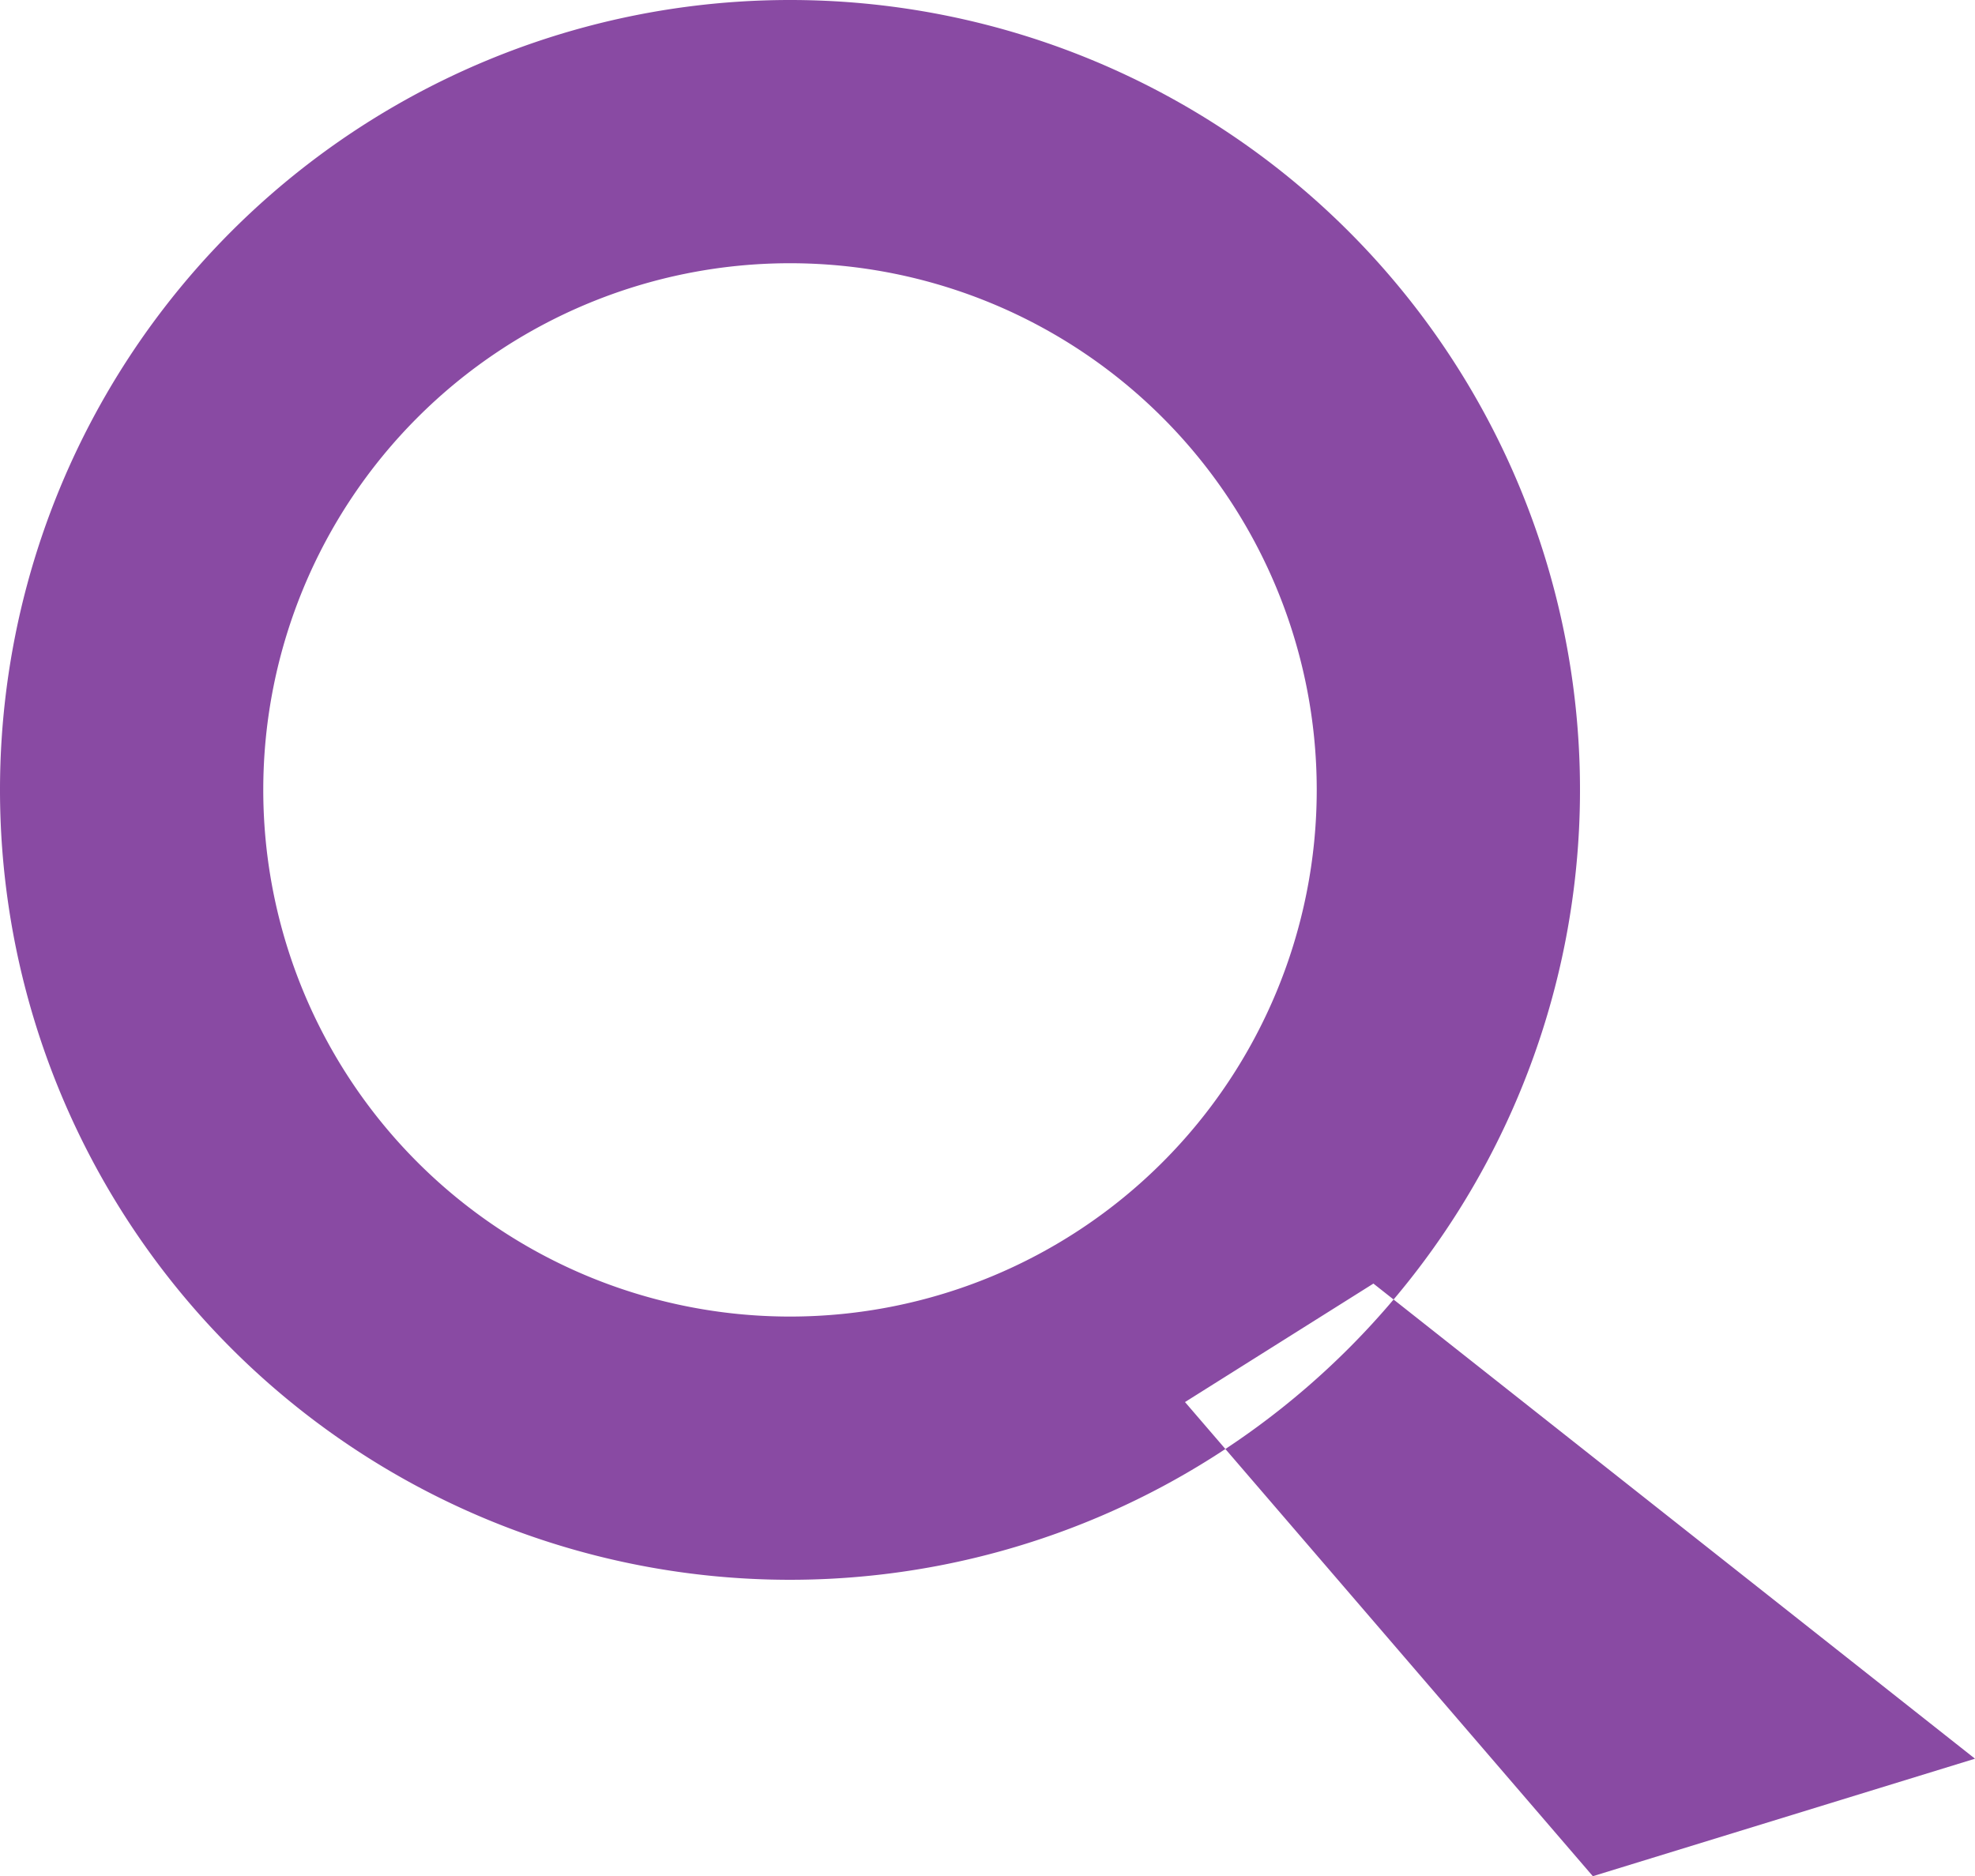 <svg xmlns="http://www.w3.org/2000/svg" width="10" height="9.5" viewBox="0 0 10 9.5">
  <defs>
    <style>
      .cls-1 {
        fill: #894aa3;
        fill-rule: evenodd;
      }
    </style>
  </defs>
  <path id="Composite_Path" data-name="Composite Path" class="cls-1" d="M935,26.1l0.954-.6L939,27.906l-1.935.595ZM930.333,23A2.667,2.667,0,1,1,933,25.667,2.667,2.667,0,0,1,930.333,23ZM929,23a4,4,0,1,0,4-4A4,4,0,0,0,929,23Z" transform="translate(-929 -19)"/>
</svg>
